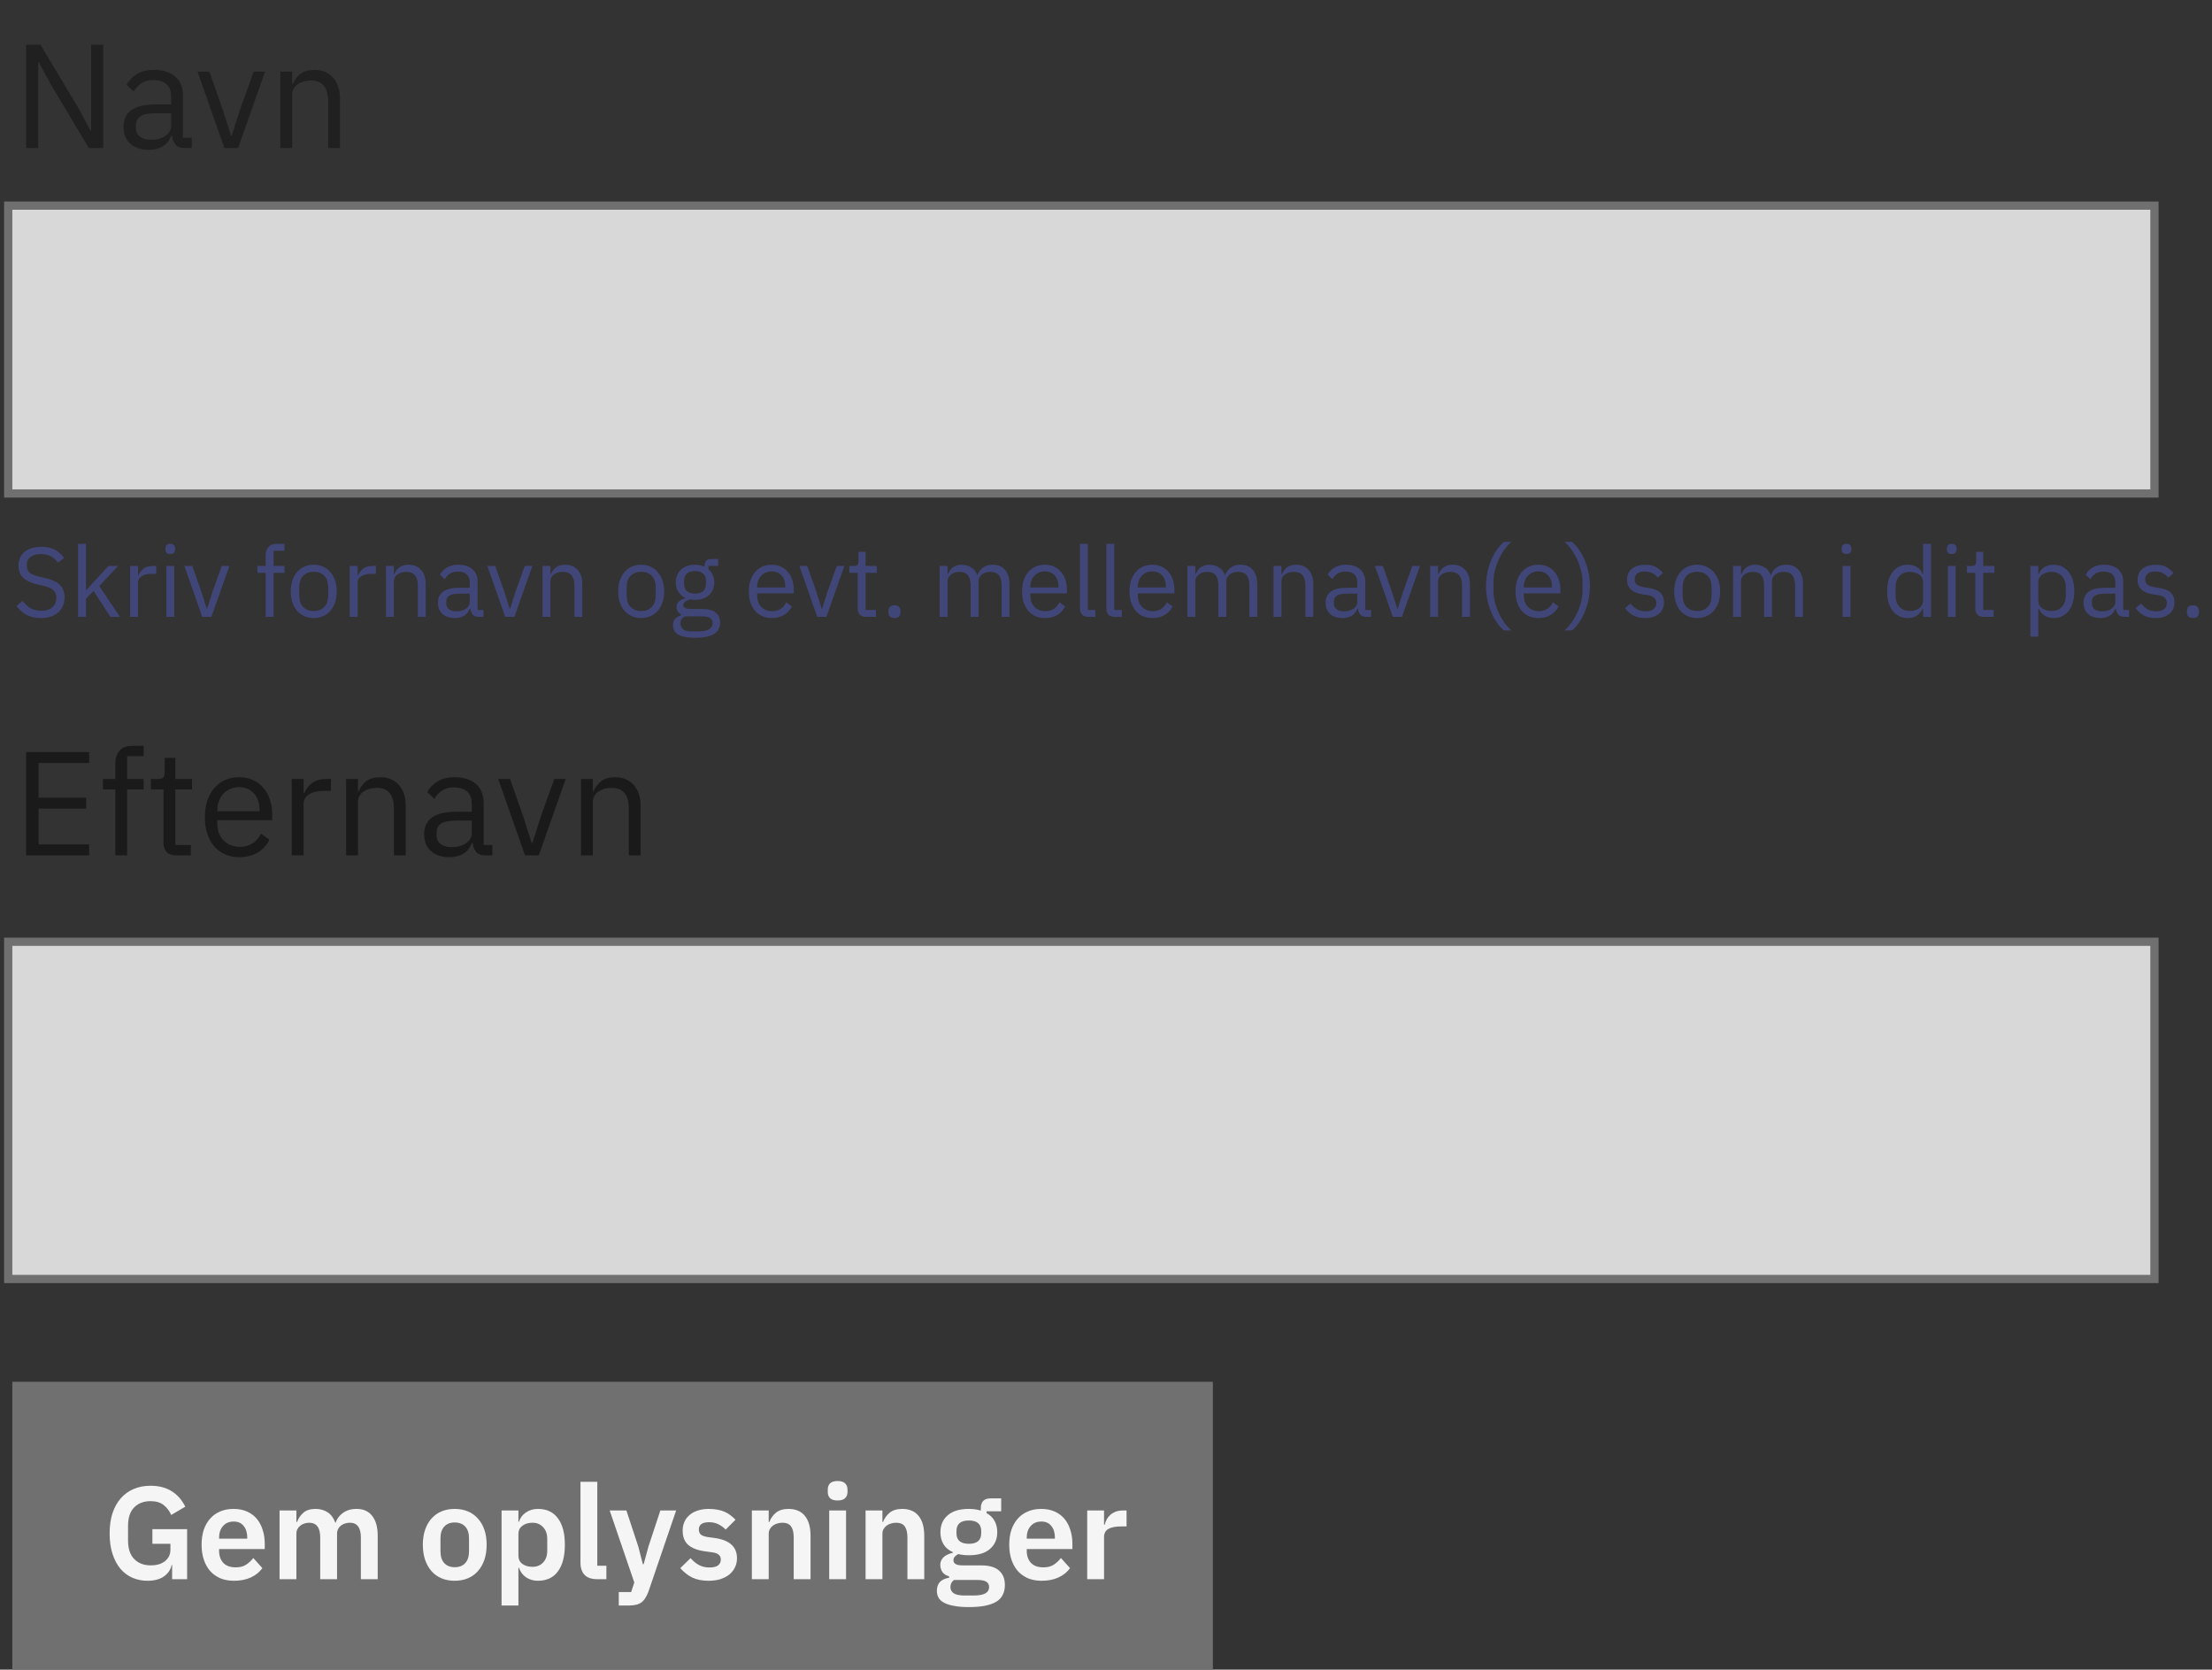 <svg width="269" height="203" viewBox="0 0 269 203" fill="none" xmlns="http://www.w3.org/2000/svg">
<rect x="0" y="0" width="269" height="203" fill="#333333" stroke="none"/>
<path d="M6.216 10.332L4.704 7.542H4.65V18H3.174V5.436H4.92L9.51 13.104L11.022 15.894H11.076V5.436H12.552V18H10.806L6.216 10.332ZM22.507 18C21.967 18 21.577 17.856 21.337 17.568C21.109 17.28 20.965 16.92 20.905 16.488H20.815C20.611 17.064 20.275 17.496 19.807 17.784C19.339 18.072 18.781 18.216 18.133 18.216C17.149 18.216 16.381 17.964 15.829 17.46C15.289 16.956 15.019 16.272 15.019 15.408C15.019 14.532 15.337 13.86 15.973 13.392C16.621 12.924 17.623 12.69 18.979 12.69H20.815V11.772C20.815 11.112 20.635 10.608 20.275 10.26C19.915 9.912 19.363 9.738 18.619 9.738C18.055 9.738 17.581 9.864 17.197 10.116C16.825 10.368 16.513 10.704 16.261 11.124L15.397 10.314C15.649 9.81 16.051 9.384 16.603 9.036C17.155 8.676 17.851 8.496 18.691 8.496C19.819 8.496 20.695 8.772 21.319 9.324C21.943 9.876 22.255 10.644 22.255 11.628V16.74H23.317V18H22.507ZM18.367 16.992C18.727 16.992 19.057 16.95 19.357 16.866C19.657 16.782 19.915 16.662 20.131 16.506C20.347 16.35 20.515 16.17 20.635 15.966C20.755 15.762 20.815 15.54 20.815 15.3V13.77H18.907C18.079 13.77 17.473 13.89 17.089 14.13C16.717 14.37 16.531 14.718 16.531 15.174V15.552C16.531 16.008 16.693 16.362 17.017 16.614C17.353 16.866 17.803 16.992 18.367 16.992ZM27.283 18L24.025 8.712H25.465L27.085 13.32L28.093 16.488H28.183L29.191 13.32L30.847 8.712H32.233L28.957 18H27.283ZM34.09 18V8.712H35.531V10.224H35.602C35.831 9.696 36.148 9.276 36.556 8.964C36.977 8.652 37.535 8.496 38.23 8.496C39.191 8.496 39.947 8.808 40.498 9.432C41.062 10.044 41.344 10.914 41.344 12.042V18H39.904V12.294C39.904 10.626 39.203 9.792 37.798 9.792C37.511 9.792 37.228 9.828 36.953 9.9C36.688 9.972 36.449 10.08 36.233 10.224C36.017 10.368 35.843 10.554 35.711 10.782C35.59 10.998 35.531 11.256 35.531 11.556V18H34.09Z" fill="#202020"/>
<path d="M262 25H1V60H262V25Z" fill="#D8D8D8" stroke="#707070"/>
<path d="M262 114.5H1V155.5H262V114.5Z" fill="#D8D8D8" stroke="#707070"/>
<path d="M3.174 104V91.436H10.842V92.768H4.686V96.98H10.482V98.312H4.686V102.668H10.842V104H3.174ZM14.028 95.972H12.516V94.712H14.028V92.84C14.028 92.192 14.196 91.67 14.532 91.274C14.868 90.878 15.378 90.68 16.062 90.68H17.466V91.94H15.468V94.712H17.466V95.972H15.468V104H14.028V95.972ZM21.412 104C20.908 104 20.524 103.862 20.26 103.586C20.008 103.298 19.882 102.926 19.882 102.47V95.972H18.352V94.712H19.216C19.528 94.712 19.738 94.652 19.846 94.532C19.966 94.4 20.026 94.178 20.026 93.866V92.138H21.322V94.712H23.356V95.972H21.322V102.74H23.212V104H21.412ZM29.092 104.216C28.456 104.216 27.88 104.102 27.364 103.874C26.86 103.646 26.422 103.322 26.05 102.902C25.69 102.47 25.408 101.96 25.204 101.372C25.012 100.772 24.916 100.1 24.916 99.356C24.916 98.624 25.012 97.958 25.204 97.358C25.408 96.758 25.69 96.248 26.05 95.828C26.422 95.396 26.86 95.066 27.364 94.838C27.88 94.61 28.456 94.496 29.092 94.496C29.716 94.496 30.274 94.61 30.766 94.838C31.258 95.066 31.678 95.384 32.026 95.792C32.374 96.188 32.638 96.662 32.818 97.214C33.01 97.766 33.106 98.372 33.106 99.032V99.716H26.428V100.148C26.428 100.544 26.488 100.916 26.608 101.264C26.74 101.6 26.92 101.894 27.148 102.146C27.388 102.398 27.676 102.596 28.012 102.74C28.36 102.884 28.75 102.956 29.182 102.956C29.77 102.956 30.28 102.818 30.712 102.542C31.156 102.266 31.498 101.87 31.738 101.354L32.764 102.092C32.464 102.728 31.996 103.244 31.36 103.64C30.724 104.024 29.968 104.216 29.092 104.216ZM29.092 95.702C28.696 95.702 28.336 95.774 28.012 95.918C27.688 96.05 27.406 96.242 27.166 96.494C26.938 96.746 26.758 97.046 26.626 97.394C26.494 97.73 26.428 98.102 26.428 98.51V98.636H31.558V98.438C31.558 97.61 31.33 96.95 30.874 96.458C30.43 95.954 29.836 95.702 29.092 95.702ZM35.479 104V94.712H36.919V96.422H37.009C37.177 95.978 37.477 95.582 37.909 95.234C38.341 94.886 38.935 94.712 39.691 94.712H40.249V96.152H39.403C38.623 96.152 38.011 96.302 37.567 96.602C37.135 96.89 36.919 97.256 36.919 97.7V104H35.479ZM42.089 104V94.712H43.529V96.224H43.601C43.829 95.696 44.147 95.276 44.555 94.964C44.975 94.652 45.533 94.496 46.229 94.496C47.189 94.496 47.945 94.808 48.497 95.432C49.061 96.044 49.343 96.914 49.343 98.042V104H47.903V98.294C47.903 96.626 47.201 95.792 45.797 95.792C45.509 95.792 45.227 95.828 44.951 95.9C44.687 95.972 44.447 96.08 44.231 96.224C44.015 96.368 43.841 96.554 43.709 96.782C43.589 96.998 43.529 97.256 43.529 97.556V104H42.089ZM59.069 104C58.529 104 58.139 103.856 57.899 103.568C57.671 103.28 57.527 102.92 57.467 102.488H57.377C57.173 103.064 56.837 103.496 56.369 103.784C55.901 104.072 55.343 104.216 54.695 104.216C53.711 104.216 52.943 103.964 52.391 103.46C51.851 102.956 51.581 102.272 51.581 101.408C51.581 100.532 51.899 99.86 52.535 99.392C53.183 98.924 54.185 98.69 55.541 98.69H57.377V97.772C57.377 97.112 57.197 96.608 56.837 96.26C56.477 95.912 55.925 95.738 55.181 95.738C54.617 95.738 54.143 95.864 53.759 96.116C53.387 96.368 53.075 96.704 52.823 97.124L51.959 96.314C52.211 95.81 52.613 95.384 53.165 95.036C53.717 94.676 54.413 94.496 55.253 94.496C56.381 94.496 57.257 94.772 57.881 95.324C58.505 95.876 58.817 96.644 58.817 97.628V102.74H59.879V104H59.069ZM54.929 102.992C55.289 102.992 55.619 102.95 55.919 102.866C56.219 102.782 56.477 102.662 56.693 102.506C56.909 102.35 57.077 102.17 57.197 101.966C57.317 101.762 57.377 101.54 57.377 101.3V99.77H55.469C54.641 99.77 54.035 99.89 53.651 100.13C53.279 100.37 53.093 100.718 53.093 101.174V101.552C53.093 102.008 53.255 102.362 53.579 102.614C53.915 102.866 54.365 102.992 54.929 102.992ZM63.846 104L60.588 94.712H62.028L63.648 99.32L64.656 102.488H64.746L65.754 99.32L67.41 94.712H68.796L65.52 104H63.846ZM70.653 104V94.712H72.093V96.224H72.165C72.393 95.696 72.711 95.276 73.119 94.964C73.539 94.652 74.097 94.496 74.793 94.496C75.753 94.496 76.509 94.808 77.061 95.432C77.625 96.044 77.907 96.914 77.907 98.042V104H76.467V98.294C76.467 96.626 75.765 95.792 74.361 95.792C74.073 95.792 73.791 95.828 73.515 95.9C73.251 95.972 73.011 96.08 72.795 96.224C72.579 96.368 72.405 96.554 72.273 96.782C72.153 96.998 72.093 97.256 72.093 97.556V104H70.653Z" fill="#1A1A1A"/>
<path opacity="0.703" d="M4.968 75.144C4.288 75.144 3.708 75.016 3.228 74.76C2.748 74.496 2.34 74.136 2.004 73.68L2.748 73.056C3.044 73.448 3.372 73.748 3.732 73.956C4.092 74.156 4.516 74.256 5.004 74.256C5.604 74.256 6.06 74.112 6.372 73.824C6.692 73.536 6.852 73.152 6.852 72.672C6.852 72.272 6.732 71.964 6.492 71.748C6.252 71.532 5.856 71.36 5.304 71.232L4.62 71.076C3.852 70.9 3.264 70.636 2.856 70.284C2.456 69.924 2.256 69.42 2.256 68.772C2.256 68.404 2.324 68.076 2.46 67.788C2.596 67.5 2.784 67.26 3.024 67.068C3.272 66.876 3.564 66.732 3.9 66.636C4.244 66.532 4.62 66.48 5.028 66.48C5.66 66.48 6.2 66.596 6.648 66.828C7.104 67.06 7.488 67.4 7.8 67.848L7.044 68.4C6.812 68.08 6.532 67.828 6.204 67.644C5.876 67.46 5.468 67.368 4.98 67.368C4.444 67.368 4.02 67.484 3.708 67.716C3.404 67.94 3.252 68.28 3.252 68.736C3.252 69.136 3.38 69.44 3.636 69.648C3.9 69.848 4.296 70.008 4.824 70.128L5.508 70.284C6.332 70.468 6.928 70.748 7.296 71.124C7.664 71.5 7.848 72 7.848 72.624C7.848 73.008 7.78 73.356 7.644 73.668C7.516 73.98 7.328 74.244 7.08 74.46C6.832 74.676 6.528 74.844 6.168 74.964C5.816 75.084 5.416 75.144 4.968 75.144ZM9.493 66.12H10.453V71.748H10.501L11.449 70.692L13.201 68.808H14.365L12.073 71.256L14.593 75H13.429L11.377 71.844L10.453 72.792V75H9.493V66.12ZM15.821 75V68.808H16.781V69.948H16.841C16.953 69.652 17.153 69.388 17.441 69.156C17.729 68.924 18.125 68.808 18.629 68.808H19.001V69.768H18.437C17.917 69.768 17.509 69.868 17.213 70.068C16.925 70.26 16.781 70.504 16.781 70.8V75H15.821ZM20.707 67.356C20.499 67.356 20.347 67.308 20.251 67.212C20.163 67.108 20.119 66.976 20.119 66.816V66.66C20.119 66.5 20.163 66.372 20.251 66.276C20.347 66.172 20.499 66.12 20.707 66.12C20.915 66.12 21.063 66.172 21.151 66.276C21.247 66.372 21.295 66.5 21.295 66.66V66.816C21.295 66.976 21.247 67.108 21.151 67.212C21.063 67.308 20.915 67.356 20.707 67.356ZM20.227 68.808H21.187V75H20.227V68.808ZM24.595 75L22.423 68.808H23.383L24.463 71.88L25.135 73.992H25.195L25.867 71.88L26.971 68.808H27.895L25.711 75H24.595ZM32.305 69.648H31.297V68.808H32.305V67.56C32.305 67.128 32.417 66.78 32.641 66.516C32.865 66.252 33.205 66.12 33.661 66.12H34.597V66.96H33.265V68.808H34.597V69.648H33.265V75H32.305V69.648ZM38.153 75.144C37.737 75.144 37.357 75.068 37.013 74.916C36.669 74.764 36.373 74.548 36.125 74.268C35.885 73.98 35.697 73.64 35.561 73.248C35.425 72.848 35.357 72.4 35.357 71.904C35.357 71.416 35.425 70.972 35.561 70.572C35.697 70.172 35.885 69.832 36.125 69.552C36.373 69.264 36.669 69.044 37.013 68.892C37.357 68.74 37.737 68.664 38.153 68.664C38.569 68.664 38.945 68.74 39.281 68.892C39.625 69.044 39.921 69.264 40.169 69.552C40.417 69.832 40.609 70.172 40.745 70.572C40.881 70.972 40.949 71.416 40.949 71.904C40.949 72.4 40.881 72.848 40.745 73.248C40.609 73.64 40.417 73.98 40.169 74.268C39.921 74.548 39.625 74.764 39.281 74.916C38.945 75.068 38.569 75.144 38.153 75.144ZM38.153 74.292C38.673 74.292 39.097 74.132 39.425 73.812C39.753 73.492 39.917 73.004 39.917 72.348V71.46C39.917 70.804 39.753 70.316 39.425 69.996C39.097 69.676 38.673 69.516 38.153 69.516C37.633 69.516 37.209 69.676 36.881 69.996C36.553 70.316 36.389 70.804 36.389 71.46V72.348C36.389 73.004 36.553 73.492 36.881 73.812C37.209 74.132 37.633 74.292 38.153 74.292ZM42.528 75V68.808H43.488V69.948H43.548C43.66 69.652 43.86 69.388 44.148 69.156C44.436 68.924 44.832 68.808 45.336 68.808H45.708V69.768H45.144C44.624 69.768 44.216 69.868 43.92 70.068C43.632 70.26 43.488 70.504 43.488 70.8V75H42.528ZM46.934 75V68.808H47.894V69.816H47.942C48.094 69.464 48.306 69.184 48.578 68.976C48.858 68.768 49.23 68.664 49.694 68.664C50.334 68.664 50.838 68.872 51.206 69.288C51.582 69.696 51.77 70.276 51.77 71.028V75H50.81V71.196C50.81 70.084 50.342 69.528 49.406 69.528C49.214 69.528 49.026 69.552 48.842 69.6C48.666 69.648 48.506 69.72 48.362 69.816C48.218 69.912 48.102 70.036 48.014 70.188C47.934 70.332 47.894 70.504 47.894 70.704V75H46.934ZM58.254 75C57.894 75 57.634 74.904 57.474 74.712C57.322 74.52 57.226 74.28 57.186 73.992H57.126C56.99 74.376 56.766 74.664 56.454 74.856C56.142 75.048 55.77 75.144 55.338 75.144C54.682 75.144 54.17 74.976 53.802 74.64C53.442 74.304 53.262 73.848 53.262 73.272C53.262 72.688 53.474 72.24 53.898 71.928C54.33 71.616 54.998 71.46 55.902 71.46H57.126V70.848C57.126 70.408 57.006 70.072 56.766 69.84C56.526 69.608 56.158 69.492 55.662 69.492C55.286 69.492 54.97 69.576 54.714 69.744C54.466 69.912 54.258 70.136 54.09 70.416L53.514 69.876C53.682 69.54 53.95 69.256 54.318 69.024C54.686 68.784 55.15 68.664 55.71 68.664C56.462 68.664 57.046 68.848 57.462 69.216C57.878 69.584 58.086 70.096 58.086 70.752V74.16H58.794V75H58.254ZM55.494 74.328C55.734 74.328 55.954 74.3 56.154 74.244C56.354 74.188 56.526 74.108 56.67 74.004C56.814 73.9 56.926 73.78 57.006 73.644C57.086 73.508 57.126 73.36 57.126 73.2V72.18H55.854C55.302 72.18 54.898 72.26 54.642 72.42C54.394 72.58 54.27 72.812 54.27 73.116V73.368C54.27 73.672 54.378 73.908 54.594 74.076C54.818 74.244 55.118 74.328 55.494 74.328ZM61.439 75L59.267 68.808H60.227L61.307 71.88L61.979 73.992H62.039L62.711 71.88L63.815 68.808H64.739L62.555 75H61.439ZM65.977 75V68.808H66.937V69.816H66.985C67.137 69.464 67.349 69.184 67.621 68.976C67.901 68.768 68.273 68.664 68.737 68.664C69.377 68.664 69.881 68.872 70.249 69.288C70.625 69.696 70.813 70.276 70.813 71.028V75H69.853V71.196C69.853 70.084 69.385 69.528 68.449 69.528C68.257 69.528 68.069 69.552 67.885 69.6C67.709 69.648 67.549 69.72 67.405 69.816C67.261 69.912 67.145 70.036 67.057 70.188C66.977 70.332 66.937 70.504 66.937 70.704V75H65.977ZM77.973 75.144C77.557 75.144 77.177 75.068 76.833 74.916C76.489 74.764 76.193 74.548 75.945 74.268C75.705 73.98 75.517 73.64 75.381 73.248C75.245 72.848 75.177 72.4 75.177 71.904C75.177 71.416 75.245 70.972 75.381 70.572C75.517 70.172 75.705 69.832 75.945 69.552C76.193 69.264 76.489 69.044 76.833 68.892C77.177 68.74 77.557 68.664 77.973 68.664C78.389 68.664 78.765 68.74 79.101 68.892C79.445 69.044 79.741 69.264 79.989 69.552C80.237 69.832 80.429 70.172 80.565 70.572C80.701 70.972 80.769 71.416 80.769 71.904C80.769 72.4 80.701 72.848 80.565 73.248C80.429 73.64 80.237 73.98 79.989 74.268C79.741 74.548 79.445 74.764 79.101 74.916C78.765 75.068 78.389 75.144 77.973 75.144ZM77.973 74.292C78.493 74.292 78.917 74.132 79.245 73.812C79.573 73.492 79.737 73.004 79.737 72.348V71.46C79.737 70.804 79.573 70.316 79.245 69.996C78.917 69.676 78.493 69.516 77.973 69.516C77.453 69.516 77.029 69.676 76.701 69.996C76.373 70.316 76.209 70.804 76.209 71.46V72.348C76.209 73.004 76.373 73.492 76.701 73.812C77.029 74.132 77.453 74.292 77.973 74.292ZM87.568 75.684C87.568 76.324 87.316 76.792 86.812 77.088C86.316 77.392 85.568 77.544 84.568 77.544C83.6 77.544 82.904 77.412 82.48 77.148C82.056 76.884 81.844 76.508 81.844 76.02C81.844 75.684 81.932 75.42 82.108 75.228C82.284 75.044 82.524 74.908 82.828 74.82V74.688C82.46 74.512 82.276 74.224 82.276 73.824C82.276 73.512 82.376 73.276 82.576 73.116C82.776 72.948 83.032 72.824 83.344 72.744V72.696C82.976 72.52 82.688 72.268 82.48 71.94C82.28 71.612 82.18 71.232 82.18 70.8C82.18 70.488 82.236 70.2 82.348 69.936C82.46 69.672 82.616 69.448 82.816 69.264C83.024 69.072 83.268 68.924 83.548 68.82C83.836 68.716 84.156 68.664 84.508 68.664C84.948 68.664 85.34 68.744 85.684 68.904V68.796C85.684 68.556 85.74 68.36 85.852 68.208C85.964 68.048 86.148 67.968 86.404 67.968H87.328V68.808H86.152V69.204C86.376 69.396 86.548 69.628 86.668 69.9C86.796 70.164 86.86 70.464 86.86 70.8C86.86 71.112 86.804 71.4 86.692 71.664C86.58 71.928 86.42 72.156 86.212 72.348C86.012 72.532 85.768 72.676 85.48 72.78C85.192 72.884 84.872 72.936 84.52 72.936C84.32 72.936 84.12 72.916 83.92 72.876C83.712 72.932 83.524 73.016 83.356 73.128C83.188 73.232 83.104 73.38 83.104 73.572C83.104 73.756 83.192 73.88 83.368 73.944C83.544 74.008 83.772 74.04 84.052 74.04H85.372C86.14 74.04 86.696 74.188 87.04 74.484C87.392 74.772 87.568 75.172 87.568 75.684ZM86.668 75.756C86.668 75.508 86.572 75.308 86.38 75.156C86.196 75.012 85.864 74.94 85.384 74.94H83.32C82.936 75.116 82.744 75.396 82.744 75.78C82.744 76.052 82.844 76.284 83.044 76.476C83.252 76.668 83.6 76.764 84.088 76.764H84.976C85.512 76.764 85.928 76.68 86.224 76.512C86.52 76.344 86.668 76.092 86.668 75.756ZM84.52 72.168C84.928 72.168 85.252 72.072 85.492 71.88C85.732 71.68 85.852 71.376 85.852 70.968V70.632C85.852 70.224 85.732 69.924 85.492 69.732C85.252 69.532 84.928 69.432 84.52 69.432C84.112 69.432 83.788 69.532 83.548 69.732C83.308 69.924 83.188 70.224 83.188 70.632V70.968C83.188 71.376 83.308 71.68 83.548 71.88C83.788 72.072 84.112 72.168 84.52 72.168ZM93.852 75.144C93.428 75.144 93.044 75.068 92.7 74.916C92.364 74.764 92.072 74.548 91.824 74.268C91.584 73.98 91.396 73.64 91.26 73.248C91.132 72.848 91.068 72.4 91.068 71.904C91.068 71.416 91.132 70.972 91.26 70.572C91.396 70.172 91.584 69.832 91.824 69.552C92.072 69.264 92.364 69.044 92.7 68.892C93.044 68.74 93.428 68.664 93.852 68.664C94.268 68.664 94.64 68.74 94.968 68.892C95.296 69.044 95.576 69.256 95.808 69.528C96.04 69.792 96.216 70.108 96.336 70.476C96.464 70.844 96.528 71.248 96.528 71.688V72.144H92.076V72.432C92.076 72.696 92.116 72.944 92.196 73.176C92.284 73.4 92.404 73.596 92.556 73.764C92.716 73.932 92.908 74.064 93.132 74.16C93.364 74.256 93.624 74.304 93.912 74.304C94.304 74.304 94.644 74.212 94.932 74.028C95.228 73.844 95.456 73.58 95.616 73.236L96.3 73.728C96.1 74.152 95.788 74.496 95.364 74.76C94.94 75.016 94.436 75.144 93.852 75.144ZM93.852 69.468C93.588 69.468 93.348 69.516 93.132 69.612C92.916 69.7 92.728 69.828 92.568 69.996C92.416 70.164 92.296 70.364 92.208 70.596C92.12 70.82 92.076 71.068 92.076 71.34V71.424H95.496V71.292C95.496 70.74 95.344 70.3 95.04 69.972C94.744 69.636 94.348 69.468 93.852 69.468ZM99.384 75L97.212 68.808H98.172L99.252 71.88L99.924 73.992H99.984L100.656 71.88L101.76 68.808H102.684L100.5 75H99.384ZM105.326 75C104.99 75 104.734 74.908 104.558 74.724C104.39 74.532 104.306 74.284 104.306 73.98V69.648H103.286V68.808H103.862C104.07 68.808 104.21 68.768 104.282 68.688C104.362 68.6 104.402 68.452 104.402 68.244V67.092H105.266V68.808H106.622V69.648H105.266V74.16H106.526V75H105.326ZM108.777 75.144C108.521 75.144 108.333 75.08 108.213 74.952C108.101 74.824 108.045 74.656 108.045 74.448V74.292C108.045 74.084 108.101 73.916 108.213 73.788C108.333 73.66 108.521 73.596 108.777 73.596C109.033 73.596 109.217 73.66 109.329 73.788C109.449 73.916 109.509 74.084 109.509 74.292V74.448C109.509 74.656 109.449 74.824 109.329 74.952C109.217 75.08 109.033 75.144 108.777 75.144ZM114.27 75V68.808H115.23V69.816H115.278C115.35 69.656 115.43 69.508 115.518 69.372C115.614 69.228 115.726 69.104 115.854 69C115.99 68.896 116.146 68.816 116.322 68.76C116.498 68.696 116.706 68.664 116.946 68.664C117.354 68.664 117.73 68.764 118.074 68.964C118.418 69.156 118.674 69.476 118.842 69.924H118.866C118.978 69.588 119.186 69.296 119.49 69.048C119.802 68.792 120.222 68.664 120.75 68.664C121.382 68.664 121.874 68.872 122.226 69.288C122.586 69.696 122.766 70.276 122.766 71.028V75H121.806V71.196C121.806 70.644 121.698 70.228 121.482 69.948C121.266 69.668 120.922 69.528 120.45 69.528C120.258 69.528 120.074 69.552 119.898 69.6C119.73 69.648 119.578 69.72 119.442 69.816C119.306 69.912 119.198 70.036 119.118 70.188C119.038 70.332 118.998 70.504 118.998 70.704V75H118.038V71.196C118.038 70.644 117.93 70.228 117.714 69.948C117.498 69.668 117.162 69.528 116.706 69.528C116.514 69.528 116.33 69.552 116.154 69.6C115.978 69.648 115.822 69.72 115.686 69.816C115.55 69.912 115.438 70.036 115.35 70.188C115.27 70.332 115.23 70.504 115.23 70.704V75H114.27ZM127.075 75.144C126.651 75.144 126.267 75.068 125.923 74.916C125.587 74.764 125.295 74.548 125.047 74.268C124.807 73.98 124.619 73.64 124.483 73.248C124.355 72.848 124.291 72.4 124.291 71.904C124.291 71.416 124.355 70.972 124.483 70.572C124.619 70.172 124.807 69.832 125.047 69.552C125.295 69.264 125.587 69.044 125.923 68.892C126.267 68.74 126.651 68.664 127.075 68.664C127.491 68.664 127.863 68.74 128.191 68.892C128.519 69.044 128.799 69.256 129.031 69.528C129.263 69.792 129.439 70.108 129.559 70.476C129.687 70.844 129.751 71.248 129.751 71.688V72.144H125.299V72.432C125.299 72.696 125.339 72.944 125.419 73.176C125.507 73.4 125.627 73.596 125.779 73.764C125.939 73.932 126.131 74.064 126.355 74.16C126.587 74.256 126.847 74.304 127.135 74.304C127.527 74.304 127.867 74.212 128.155 74.028C128.451 73.844 128.679 73.58 128.839 73.236L129.523 73.728C129.323 74.152 129.011 74.496 128.587 74.76C128.163 75.016 127.659 75.144 127.075 75.144ZM127.075 69.468C126.811 69.468 126.571 69.516 126.355 69.612C126.139 69.7 125.951 69.828 125.791 69.996C125.639 70.164 125.519 70.364 125.431 70.596C125.343 70.82 125.299 71.068 125.299 71.34V71.424H128.719V71.292C128.719 70.74 128.567 70.3 128.263 69.972C127.967 69.636 127.571 69.468 127.075 69.468ZM132.353 75C132.017 75 131.761 74.908 131.585 74.724C131.417 74.532 131.333 74.292 131.333 74.004V66.12H132.293V74.16H133.205V75H132.353ZM135.563 75C135.227 75 134.971 74.908 134.795 74.724C134.627 74.532 134.543 74.292 134.543 74.004V66.12H135.503V74.16H136.415V75H135.563ZM140.141 75.144C139.717 75.144 139.333 75.068 138.989 74.916C138.653 74.764 138.361 74.548 138.113 74.268C137.873 73.98 137.685 73.64 137.549 73.248C137.421 72.848 137.357 72.4 137.357 71.904C137.357 71.416 137.421 70.972 137.549 70.572C137.685 70.172 137.873 69.832 138.113 69.552C138.361 69.264 138.653 69.044 138.989 68.892C139.333 68.74 139.717 68.664 140.141 68.664C140.557 68.664 140.929 68.74 141.257 68.892C141.585 69.044 141.865 69.256 142.097 69.528C142.329 69.792 142.505 70.108 142.625 70.476C142.753 70.844 142.817 71.248 142.817 71.688V72.144H138.365V72.432C138.365 72.696 138.405 72.944 138.485 73.176C138.573 73.4 138.693 73.596 138.845 73.764C139.005 73.932 139.197 74.064 139.421 74.16C139.653 74.256 139.913 74.304 140.201 74.304C140.593 74.304 140.933 74.212 141.221 74.028C141.517 73.844 141.745 73.58 141.905 73.236L142.589 73.728C142.389 74.152 142.077 74.496 141.653 74.76C141.229 75.016 140.725 75.144 140.141 75.144ZM140.141 69.468C139.877 69.468 139.637 69.516 139.421 69.612C139.205 69.7 139.017 69.828 138.857 69.996C138.705 70.164 138.585 70.364 138.497 70.596C138.409 70.82 138.365 71.068 138.365 71.34V71.424H141.785V71.292C141.785 70.74 141.633 70.3 141.329 69.972C141.033 69.636 140.637 69.468 140.141 69.468ZM144.399 75V68.808H145.359V69.816H145.407C145.479 69.656 145.559 69.508 145.647 69.372C145.743 69.228 145.855 69.104 145.983 69C146.119 68.896 146.275 68.816 146.451 68.76C146.627 68.696 146.835 68.664 147.075 68.664C147.483 68.664 147.859 68.764 148.203 68.964C148.547 69.156 148.803 69.476 148.971 69.924H148.995C149.107 69.588 149.315 69.296 149.619 69.048C149.931 68.792 150.351 68.664 150.879 68.664C151.511 68.664 152.003 68.872 152.355 69.288C152.715 69.696 152.895 70.276 152.895 71.028V75H151.935V71.196C151.935 70.644 151.827 70.228 151.611 69.948C151.395 69.668 151.051 69.528 150.579 69.528C150.387 69.528 150.203 69.552 150.027 69.6C149.859 69.648 149.707 69.72 149.571 69.816C149.435 69.912 149.327 70.036 149.247 70.188C149.167 70.332 149.127 70.504 149.127 70.704V75H148.167V71.196C148.167 70.644 148.059 70.228 147.843 69.948C147.627 69.668 147.291 69.528 146.835 69.528C146.643 69.528 146.459 69.552 146.283 69.6C146.107 69.648 145.951 69.72 145.815 69.816C145.679 69.912 145.567 70.036 145.479 70.188C145.399 70.332 145.359 70.504 145.359 70.704V75H144.399ZM154.875 75V68.808H155.835V69.816H155.883C156.035 69.464 156.247 69.184 156.519 68.976C156.799 68.768 157.171 68.664 157.635 68.664C158.275 68.664 158.779 68.872 159.147 69.288C159.523 69.696 159.711 70.276 159.711 71.028V75H158.751V71.196C158.751 70.084 158.283 69.528 157.347 69.528C157.155 69.528 156.967 69.552 156.783 69.6C156.607 69.648 156.447 69.72 156.303 69.816C156.159 69.912 156.043 70.036 155.955 70.188C155.875 70.332 155.835 70.504 155.835 70.704V75H154.875ZM166.196 75C165.836 75 165.576 74.904 165.416 74.712C165.264 74.52 165.168 74.28 165.128 73.992H165.068C164.932 74.376 164.708 74.664 164.396 74.856C164.084 75.048 163.712 75.144 163.28 75.144C162.624 75.144 162.112 74.976 161.744 74.64C161.384 74.304 161.204 73.848 161.204 73.272C161.204 72.688 161.416 72.24 161.84 71.928C162.272 71.616 162.94 71.46 163.844 71.46H165.068V70.848C165.068 70.408 164.948 70.072 164.708 69.84C164.468 69.608 164.1 69.492 163.604 69.492C163.228 69.492 162.912 69.576 162.656 69.744C162.408 69.912 162.2 70.136 162.032 70.416L161.456 69.876C161.624 69.54 161.892 69.256 162.26 69.024C162.628 68.784 163.092 68.664 163.652 68.664C164.404 68.664 164.988 68.848 165.404 69.216C165.82 69.584 166.028 70.096 166.028 70.752V74.16H166.736V75H166.196ZM163.436 74.328C163.676 74.328 163.896 74.3 164.096 74.244C164.296 74.188 164.468 74.108 164.612 74.004C164.756 73.9 164.868 73.78 164.948 73.644C165.028 73.508 165.068 73.36 165.068 73.2V72.18H163.796C163.244 72.18 162.84 72.26 162.584 72.42C162.336 72.58 162.212 72.812 162.212 73.116V73.368C162.212 73.672 162.32 73.908 162.536 74.076C162.76 74.244 163.06 74.328 163.436 74.328ZM169.38 75L167.208 68.808H168.168L169.248 71.88L169.92 73.992H169.98L170.652 71.88L171.756 68.808H172.68L170.496 75H169.38ZM173.918 75V68.808H174.878V69.816H174.926C175.078 69.464 175.29 69.184 175.562 68.976C175.842 68.768 176.214 68.664 176.678 68.664C177.318 68.664 177.822 68.872 178.19 69.288C178.566 69.696 178.754 70.276 178.754 71.028V75H177.794V71.196C177.794 70.084 177.326 69.528 176.39 69.528C176.198 69.528 176.01 69.552 175.826 69.6C175.65 69.648 175.49 69.72 175.346 69.816C175.202 69.912 175.086 70.036 174.998 70.188C174.918 70.332 174.878 70.504 174.878 70.704V75H173.918ZM180.715 71.256C180.715 70.68 180.771 70.124 180.883 69.588C180.995 69.052 181.147 68.556 181.339 68.1C181.539 67.636 181.771 67.216 182.035 66.84C182.299 66.464 182.583 66.144 182.887 65.88H183.799C183.463 66.184 183.159 66.528 182.887 66.912C182.623 67.296 182.395 67.704 182.203 68.136C182.019 68.568 181.875 69.008 181.771 69.456C181.667 69.904 181.615 70.336 181.615 70.752V71.784C181.615 72.208 181.667 72.644 181.771 73.092C181.875 73.54 182.023 73.98 182.215 74.412C182.407 74.844 182.635 75.252 182.899 75.636C183.171 76.02 183.471 76.356 183.799 76.644H182.887C182.591 76.396 182.311 76.084 182.047 75.708C181.783 75.332 181.551 74.912 181.351 74.448C181.159 73.984 181.003 73.484 180.883 72.948C180.771 72.404 180.715 71.84 180.715 71.256ZM187.086 75.144C186.662 75.144 186.278 75.068 185.934 74.916C185.598 74.764 185.306 74.548 185.058 74.268C184.818 73.98 184.63 73.64 184.494 73.248C184.366 72.848 184.302 72.4 184.302 71.904C184.302 71.416 184.366 70.972 184.494 70.572C184.63 70.172 184.818 69.832 185.058 69.552C185.306 69.264 185.598 69.044 185.934 68.892C186.278 68.74 186.662 68.664 187.086 68.664C187.502 68.664 187.874 68.74 188.202 68.892C188.53 69.044 188.81 69.256 189.042 69.528C189.274 69.792 189.45 70.108 189.57 70.476C189.698 70.844 189.762 71.248 189.762 71.688V72.144H185.31V72.432C185.31 72.696 185.35 72.944 185.43 73.176C185.518 73.4 185.638 73.596 185.79 73.764C185.95 73.932 186.142 74.064 186.366 74.16C186.598 74.256 186.858 74.304 187.146 74.304C187.538 74.304 187.878 74.212 188.166 74.028C188.462 73.844 188.69 73.58 188.85 73.236L189.534 73.728C189.334 74.152 189.022 74.496 188.598 74.76C188.174 75.016 187.67 75.144 187.086 75.144ZM187.086 69.468C186.822 69.468 186.582 69.516 186.366 69.612C186.15 69.7 185.962 69.828 185.802 69.996C185.65 70.164 185.53 70.364 185.442 70.596C185.354 70.82 185.31 71.068 185.31 71.34V71.424H188.73V71.292C188.73 70.74 188.578 70.3 188.274 69.972C187.978 69.636 187.582 69.468 187.086 69.468ZM193.348 71.256C193.348 71.84 193.288 72.404 193.168 72.948C193.056 73.484 192.9 73.984 192.7 74.448C192.508 74.912 192.28 75.332 192.016 75.708C191.752 76.084 191.472 76.396 191.176 76.644H190.264C190.592 76.356 190.888 76.02 191.152 75.636C191.424 75.252 191.656 74.844 191.848 74.412C192.04 73.98 192.188 73.54 192.292 73.092C192.396 72.644 192.448 72.208 192.448 71.784V70.752C192.448 70.336 192.396 69.904 192.292 69.456C192.188 69.008 192.04 68.568 191.848 68.136C191.664 67.704 191.436 67.296 191.164 66.912C190.9 66.528 190.6 66.184 190.264 65.88H191.176C191.48 66.144 191.764 66.464 192.028 66.84C192.292 67.216 192.52 67.636 192.712 68.1C192.912 68.556 193.068 69.052 193.18 69.588C193.292 70.124 193.348 70.68 193.348 71.256ZM200.06 75.144C199.484 75.144 199 75.036 198.608 74.82C198.224 74.596 197.892 74.3 197.612 73.932L198.296 73.38C198.536 73.684 198.804 73.92 199.1 74.088C199.396 74.248 199.74 74.328 200.132 74.328C200.54 74.328 200.856 74.24 201.08 74.064C201.312 73.888 201.428 73.64 201.428 73.32C201.428 73.08 201.348 72.876 201.188 72.708C201.036 72.532 200.756 72.412 200.348 72.348L199.856 72.276C199.568 72.236 199.304 72.176 199.064 72.096C198.824 72.008 198.612 71.896 198.428 71.76C198.252 71.616 198.112 71.44 198.008 71.232C197.912 71.024 197.864 70.776 197.864 70.488C197.864 70.184 197.92 69.92 198.032 69.696C198.144 69.464 198.296 69.272 198.488 69.12C198.688 68.968 198.924 68.856 199.196 68.784C199.468 68.704 199.76 68.664 200.072 68.664C200.576 68.664 200.996 68.752 201.332 68.928C201.676 69.104 201.976 69.348 202.232 69.66L201.596 70.236C201.46 70.044 201.26 69.872 200.996 69.72C200.732 69.56 200.4 69.48 200 69.48C199.6 69.48 199.296 69.568 199.088 69.744C198.888 69.912 198.788 70.144 198.788 70.44C198.788 70.744 198.888 70.964 199.088 71.1C199.296 71.236 199.592 71.336 199.976 71.4L200.456 71.472C201.144 71.576 201.632 71.776 201.92 72.072C202.208 72.36 202.352 72.74 202.352 73.212C202.352 73.812 202.148 74.284 201.74 74.628C201.332 74.972 200.772 75.144 200.06 75.144ZM206.387 75.144C205.971 75.144 205.591 75.068 205.247 74.916C204.903 74.764 204.607 74.548 204.359 74.268C204.119 73.98 203.931 73.64 203.795 73.248C203.659 72.848 203.591 72.4 203.591 71.904C203.591 71.416 203.659 70.972 203.795 70.572C203.931 70.172 204.119 69.832 204.359 69.552C204.607 69.264 204.903 69.044 205.247 68.892C205.591 68.74 205.971 68.664 206.387 68.664C206.803 68.664 207.179 68.74 207.515 68.892C207.859 69.044 208.155 69.264 208.403 69.552C208.651 69.832 208.843 70.172 208.979 70.572C209.115 70.972 209.183 71.416 209.183 71.904C209.183 72.4 209.115 72.848 208.979 73.248C208.843 73.64 208.651 73.98 208.403 74.268C208.155 74.548 207.859 74.764 207.515 74.916C207.179 75.068 206.803 75.144 206.387 75.144ZM206.387 74.292C206.907 74.292 207.331 74.132 207.659 73.812C207.987 73.492 208.151 73.004 208.151 72.348V71.46C208.151 70.804 207.987 70.316 207.659 69.996C207.331 69.676 206.907 69.516 206.387 69.516C205.867 69.516 205.443 69.676 205.115 69.996C204.787 70.316 204.623 70.804 204.623 71.46V72.348C204.623 73.004 204.787 73.492 205.115 73.812C205.443 74.132 205.867 74.292 206.387 74.292ZM210.762 75V68.808H211.722V69.816H211.77C211.842 69.656 211.922 69.508 212.01 69.372C212.106 69.228 212.218 69.104 212.346 69C212.482 68.896 212.638 68.816 212.814 68.76C212.99 68.696 213.198 68.664 213.438 68.664C213.846 68.664 214.222 68.764 214.566 68.964C214.91 69.156 215.166 69.476 215.334 69.924H215.358C215.47 69.588 215.678 69.296 215.982 69.048C216.294 68.792 216.714 68.664 217.242 68.664C217.874 68.664 218.366 68.872 218.718 69.288C219.078 69.696 219.258 70.276 219.258 71.028V75H218.298V71.196C218.298 70.644 218.19 70.228 217.974 69.948C217.758 69.668 217.414 69.528 216.942 69.528C216.75 69.528 216.566 69.552 216.39 69.6C216.222 69.648 216.07 69.72 215.934 69.816C215.798 69.912 215.69 70.036 215.61 70.188C215.53 70.332 215.49 70.504 215.49 70.704V75H214.53V71.196C214.53 70.644 214.422 70.228 214.206 69.948C213.99 69.668 213.654 69.528 213.198 69.528C213.006 69.528 212.822 69.552 212.646 69.6C212.47 69.648 212.314 69.72 212.178 69.816C212.042 69.912 211.93 70.036 211.842 70.188C211.762 70.332 211.722 70.504 211.722 70.704V75H210.762ZM224.555 67.356C224.347 67.356 224.195 67.308 224.099 67.212C224.011 67.108 223.967 66.976 223.967 66.816V66.66C223.967 66.5 224.011 66.372 224.099 66.276C224.195 66.172 224.347 66.12 224.555 66.12C224.763 66.12 224.911 66.172 224.999 66.276C225.095 66.372 225.143 66.5 225.143 66.66V66.816C225.143 66.976 225.095 67.108 224.999 67.212C224.911 67.308 224.763 67.356 224.555 67.356ZM224.075 68.808H225.035V75H224.075V68.808ZM233.871 73.992H233.823C233.447 74.76 232.843 75.144 232.011 75.144C231.627 75.144 231.279 75.068 230.967 74.916C230.655 74.764 230.387 74.548 230.163 74.268C229.947 73.988 229.779 73.648 229.659 73.248C229.547 72.848 229.491 72.4 229.491 71.904C229.491 71.408 229.547 70.96 229.659 70.56C229.779 70.16 229.947 69.82 230.163 69.54C230.387 69.26 230.655 69.044 230.967 68.892C231.279 68.74 231.627 68.664 232.011 68.664C232.443 68.664 232.811 68.76 233.115 68.952C233.427 69.136 233.663 69.424 233.823 69.816H233.871V66.12H234.831V75H233.871V73.992ZM232.275 74.28C232.491 74.28 232.695 74.252 232.887 74.196C233.087 74.14 233.259 74.06 233.403 73.956C233.547 73.844 233.659 73.712 233.739 73.56C233.827 73.4 233.871 73.22 233.871 73.02V70.716C233.871 70.548 233.827 70.392 233.739 70.248C233.659 70.096 233.547 69.968 233.403 69.864C233.259 69.76 233.087 69.68 232.887 69.624C232.695 69.56 232.491 69.528 232.275 69.528C231.731 69.528 231.303 69.7 230.991 70.044C230.679 70.38 230.523 70.824 230.523 71.376V72.432C230.523 72.984 230.679 73.432 230.991 73.776C231.303 74.112 231.731 74.28 232.275 74.28ZM237.352 67.356C237.144 67.356 236.992 67.308 236.896 67.212C236.808 67.108 236.764 66.976 236.764 66.816V66.66C236.764 66.5 236.808 66.372 236.896 66.276C236.992 66.172 237.144 66.12 237.352 66.12C237.56 66.12 237.708 66.172 237.796 66.276C237.892 66.372 237.94 66.5 237.94 66.66V66.816C237.94 66.976 237.892 67.108 237.796 67.212C237.708 67.308 237.56 67.356 237.352 67.356ZM236.872 68.808H237.832V75H236.872V68.808ZM241.24 75C240.904 75 240.648 74.908 240.472 74.724C240.304 74.532 240.22 74.284 240.22 73.98V69.648H239.2V68.808H239.776C239.984 68.808 240.124 68.768 240.196 68.688C240.276 68.6 240.316 68.452 240.316 68.244V67.092H241.18V68.808H242.536V69.648H241.18V74.16H242.44V75H241.24ZM246.915 68.808H247.875V69.816H247.923C248.083 69.424 248.315 69.136 248.619 68.952C248.931 68.76 249.303 68.664 249.735 68.664C250.119 68.664 250.467 68.74 250.779 68.892C251.091 69.044 251.355 69.26 251.571 69.54C251.795 69.82 251.963 70.16 252.075 70.56C252.195 70.96 252.255 71.408 252.255 71.904C252.255 72.4 252.195 72.848 252.075 73.248C251.963 73.648 251.795 73.988 251.571 74.268C251.355 74.548 251.091 74.764 250.779 74.916C250.467 75.068 250.119 75.144 249.735 75.144C248.895 75.144 248.291 74.76 247.923 73.992H247.875V77.4H246.915V68.808ZM249.471 74.28C250.015 74.28 250.443 74.112 250.755 73.776C251.067 73.432 251.223 72.984 251.223 72.432V71.376C251.223 70.824 251.067 70.38 250.755 70.044C250.443 69.7 250.015 69.528 249.471 69.528C249.255 69.528 249.047 69.56 248.847 69.624C248.655 69.68 248.487 69.76 248.343 69.864C248.199 69.968 248.083 70.096 247.995 70.248C247.915 70.392 247.875 70.548 247.875 70.716V73.02C247.875 73.22 247.915 73.4 247.995 73.56C248.083 73.712 248.199 73.844 248.343 73.956C248.487 74.06 248.655 74.14 248.847 74.196C249.047 74.252 249.255 74.28 249.471 74.28ZM258.375 75C258.015 75 257.755 74.904 257.595 74.712C257.443 74.52 257.347 74.28 257.307 73.992H257.247C257.111 74.376 256.887 74.664 256.575 74.856C256.263 75.048 255.891 75.144 255.459 75.144C254.803 75.144 254.291 74.976 253.923 74.64C253.563 74.304 253.383 73.848 253.383 73.272C253.383 72.688 253.595 72.24 254.019 71.928C254.451 71.616 255.119 71.46 256.023 71.46H257.247V70.848C257.247 70.408 257.127 70.072 256.887 69.84C256.647 69.608 256.279 69.492 255.783 69.492C255.407 69.492 255.091 69.576 254.835 69.744C254.587 69.912 254.379 70.136 254.211 70.416L253.635 69.876C253.803 69.54 254.071 69.256 254.439 69.024C254.807 68.784 255.271 68.664 255.831 68.664C256.583 68.664 257.167 68.848 257.583 69.216C257.999 69.584 258.207 70.096 258.207 70.752V74.16H258.915V75H258.375ZM255.615 74.328C255.855 74.328 256.075 74.3 256.275 74.244C256.475 74.188 256.647 74.108 256.791 74.004C256.935 73.9 257.047 73.78 257.127 73.644C257.207 73.508 257.247 73.36 257.247 73.2V72.18H255.975C255.423 72.18 255.019 72.26 254.763 72.42C254.515 72.58 254.391 72.812 254.391 73.116V73.368C254.391 73.672 254.499 73.908 254.715 74.076C254.939 74.244 255.239 74.328 255.615 74.328ZM262.146 75.144C261.57 75.144 261.086 75.036 260.694 74.82C260.31 74.596 259.978 74.3 259.698 73.932L260.382 73.38C260.622 73.684 260.89 73.92 261.186 74.088C261.482 74.248 261.826 74.328 262.218 74.328C262.626 74.328 262.942 74.24 263.166 74.064C263.398 73.888 263.514 73.64 263.514 73.32C263.514 73.08 263.434 72.876 263.274 72.708C263.122 72.532 262.842 72.412 262.434 72.348L261.942 72.276C261.654 72.236 261.39 72.176 261.15 72.096C260.91 72.008 260.698 71.896 260.514 71.76C260.338 71.616 260.198 71.44 260.094 71.232C259.998 71.024 259.95 70.776 259.95 70.488C259.95 70.184 260.006 69.92 260.118 69.696C260.23 69.464 260.382 69.272 260.574 69.12C260.774 68.968 261.01 68.856 261.282 68.784C261.554 68.704 261.846 68.664 262.158 68.664C262.662 68.664 263.082 68.752 263.418 68.928C263.762 69.104 264.062 69.348 264.318 69.66L263.682 70.236C263.546 70.044 263.346 69.872 263.082 69.72C262.818 69.56 262.486 69.48 262.086 69.48C261.686 69.48 261.382 69.568 261.174 69.744C260.974 69.912 260.874 70.144 260.874 70.44C260.874 70.744 260.974 70.964 261.174 71.1C261.382 71.236 261.678 71.336 262.062 71.4L262.542 71.472C263.23 71.576 263.718 71.776 264.006 72.072C264.294 72.36 264.438 72.74 264.438 73.212C264.438 73.812 264.234 74.284 263.826 74.628C263.418 74.972 262.858 75.144 262.146 75.144ZM266.687 75.144C266.431 75.144 266.243 75.08 266.123 74.952C266.011 74.824 265.955 74.656 265.955 74.448V74.292C265.955 74.084 266.011 73.916 266.123 73.788C266.243 73.66 266.431 73.596 266.687 73.596C266.943 73.596 267.127 73.66 267.239 73.788C267.359 73.916 267.419 74.084 267.419 74.292V74.448C267.419 74.656 267.359 74.824 267.239 74.952C267.127 75.08 266.943 75.144 266.687 75.144Z" fill="#474E95"/>
<path d="M147.5 168H1.5V203H147.5V168Z" fill="#707070"/>
<path d="M20.932 190.272H20.868C20.772 190.816 20.468 191.275 19.956 191.648C19.455 192.011 18.783 192.192 17.94 192.192C17.279 192.192 16.665 192.069 16.1 191.824C15.545 191.579 15.06 191.216 14.644 190.736C14.239 190.245 13.919 189.643 13.684 188.928C13.449 188.213 13.332 187.387 13.332 186.448C13.332 185.509 13.449 184.683 13.684 183.968C13.929 183.243 14.271 182.635 14.708 182.144C15.145 181.653 15.668 181.28 16.276 181.024C16.884 180.768 17.561 180.64 18.308 180.64C19.311 180.64 20.164 180.859 20.868 181.296C21.572 181.733 22.127 182.363 22.532 183.184L20.82 184.192C20.617 183.712 20.313 183.312 19.908 182.992C19.513 182.672 18.98 182.512 18.308 182.512C17.476 182.512 16.809 182.768 16.308 183.28C15.817 183.781 15.572 184.528 15.572 185.52V187.312C15.572 188.293 15.823 189.04 16.324 189.552C16.825 190.064 17.497 190.32 18.34 190.32C18.671 190.32 18.98 190.283 19.268 190.208C19.556 190.123 19.807 190 20.02 189.84C20.233 189.68 20.404 189.483 20.532 189.248C20.66 189.013 20.724 188.736 20.724 188.416V187.696H18.532V185.92H22.756V192H20.932V190.272ZM28.451 192.192C27.832 192.192 27.277 192.091 26.787 191.888C26.307 191.675 25.896 191.381 25.555 191.008C25.224 190.624 24.968 190.165 24.787 189.632C24.605 189.088 24.515 188.48 24.515 187.808C24.515 187.147 24.6 186.549 24.771 186.016C24.952 185.483 25.208 185.029 25.539 184.656C25.869 184.272 26.275 183.979 26.755 183.776C27.235 183.563 27.779 183.456 28.387 183.456C29.037 183.456 29.603 183.568 30.083 183.792C30.563 184.016 30.957 184.32 31.267 184.704C31.576 185.088 31.805 185.536 31.955 186.048C32.115 186.549 32.195 187.088 32.195 187.664V188.336H26.643V188.544C26.643 189.152 26.813 189.643 27.155 190.016C27.496 190.379 28.003 190.56 28.675 190.56C29.187 190.56 29.603 190.453 29.923 190.24C30.253 190.027 30.547 189.755 30.803 189.424L31.907 190.656C31.565 191.136 31.096 191.515 30.499 191.792C29.912 192.059 29.229 192.192 28.451 192.192ZM28.419 184.992C27.875 184.992 27.443 185.173 27.123 185.536C26.803 185.899 26.643 186.368 26.643 186.944V187.072H30.067V186.928C30.067 186.352 29.923 185.888 29.635 185.536C29.357 185.173 28.952 184.992 28.419 184.992ZM33.996 192V183.648H36.044V185.04H36.124C36.285 184.603 36.541 184.229 36.892 183.92C37.245 183.611 37.735 183.456 38.364 183.456C38.941 183.456 39.437 183.595 39.852 183.872C40.269 184.149 40.578 184.571 40.781 185.136H40.812C40.962 184.667 41.255 184.272 41.693 183.952C42.141 183.621 42.7 183.456 43.373 183.456C44.194 183.456 44.823 183.739 45.261 184.304C45.709 184.869 45.932 185.675 45.932 186.72V192H43.885V186.928C43.885 185.733 43.437 185.136 42.541 185.136C42.338 185.136 42.141 185.168 41.949 185.232C41.767 185.285 41.602 185.371 41.453 185.488C41.314 185.595 41.202 185.733 41.117 185.904C41.031 186.064 40.989 186.256 40.989 186.48V192H38.941V186.928C38.941 185.733 38.492 185.136 37.596 185.136C37.404 185.136 37.212 185.168 37.02 185.232C36.839 185.285 36.674 185.371 36.525 185.488C36.386 185.595 36.269 185.733 36.172 185.904C36.087 186.064 36.044 186.256 36.044 186.48V192H33.996ZM55.293 192.192C54.696 192.192 54.157 192.091 53.677 191.888C53.208 191.685 52.802 191.392 52.461 191.008C52.13 190.624 51.874 190.165 51.693 189.632C51.511 189.088 51.421 188.48 51.421 187.808C51.421 187.136 51.511 186.533 51.693 186C51.874 185.467 52.13 185.013 52.461 184.64C52.802 184.256 53.208 183.963 53.677 183.76C54.157 183.557 54.696 183.456 55.293 183.456C55.89 183.456 56.429 183.557 56.909 183.76C57.389 183.963 57.794 184.256 58.125 184.64C58.466 185.013 58.727 185.467 58.909 186C59.09 186.533 59.181 187.136 59.181 187.808C59.181 188.48 59.09 189.088 58.909 189.632C58.727 190.165 58.466 190.624 58.125 191.008C57.794 191.392 57.389 191.685 56.909 191.888C56.429 192.091 55.89 192.192 55.293 192.192ZM55.293 190.544C55.837 190.544 56.264 190.379 56.573 190.048C56.882 189.717 57.037 189.232 57.037 188.592V187.04C57.037 186.411 56.882 185.931 56.573 185.6C56.264 185.269 55.837 185.104 55.293 185.104C54.76 185.104 54.338 185.269 54.029 185.6C53.719 185.931 53.565 186.411 53.565 187.04V188.592C53.565 189.232 53.719 189.717 54.029 190.048C54.338 190.379 54.76 190.544 55.293 190.544ZM60.996 183.648H63.044V185.024H63.108C63.258 184.544 63.541 184.165 63.956 183.888C64.373 183.6 64.858 183.456 65.412 183.456C66.479 183.456 67.29 183.835 67.844 184.592C68.41 185.339 68.692 186.411 68.692 187.808C68.692 189.216 68.41 190.299 67.844 191.056C67.29 191.813 66.479 192.192 65.412 192.192C64.858 192.192 64.373 192.048 63.956 191.76C63.551 191.472 63.269 191.088 63.108 190.608H63.044V195.2H60.996V183.648ZM64.757 190.496C65.29 190.496 65.722 190.32 66.052 189.968C66.383 189.616 66.549 189.141 66.549 188.544V187.104C66.549 186.507 66.383 186.032 66.052 185.68C65.722 185.317 65.29 185.136 64.757 185.136C64.266 185.136 63.855 185.259 63.525 185.504C63.205 185.749 63.044 186.075 63.044 186.48V189.136C63.044 189.573 63.205 189.909 63.525 190.144C63.855 190.379 64.266 190.496 64.757 190.496ZM72.638 192C71.934 192 71.417 191.824 71.086 191.472C70.756 191.12 70.59 190.624 70.59 189.984V180.16H72.638V190.368H73.742V192H72.638ZM80.304 183.648H82.224L78.864 193.488C78.757 193.787 78.635 194.043 78.496 194.256C78.368 194.48 78.213 194.661 78.032 194.8C77.851 194.939 77.632 195.04 77.376 195.104C77.12 195.168 76.821 195.2 76.48 195.2H75.248V193.568H76.752L77.136 192.4L74.144 183.648H76.176L77.632 188.064L78.176 190.176H78.272L78.848 188.064L80.304 183.648ZM86.186 192.192C85.386 192.192 84.714 192.059 84.17 191.792C83.626 191.515 83.146 191.136 82.73 190.656L83.978 189.44C84.287 189.792 84.623 190.069 84.986 190.272C85.359 190.475 85.786 190.576 86.266 190.576C86.756 190.576 87.108 190.491 87.322 190.32C87.546 190.149 87.658 189.915 87.658 189.616C87.658 189.371 87.578 189.179 87.418 189.04C87.268 188.891 87.007 188.789 86.634 188.736L85.802 188.624C84.895 188.507 84.202 188.251 83.722 187.856C83.252 187.451 83.018 186.864 83.018 186.096C83.018 185.691 83.092 185.328 83.242 185.008C83.391 184.677 83.604 184.4 83.882 184.176C84.159 183.941 84.49 183.765 84.874 183.648C85.268 183.52 85.706 183.456 86.186 183.456C86.591 183.456 86.948 183.488 87.258 183.552C87.578 183.605 87.866 183.691 88.122 183.808C88.378 183.915 88.612 184.053 88.826 184.224C89.039 184.384 89.247 184.565 89.45 184.768L88.25 185.968C88.004 185.712 87.711 185.499 87.37 185.328C87.028 185.157 86.655 185.072 86.25 185.072C85.802 185.072 85.476 185.152 85.274 185.312C85.082 185.472 84.986 185.68 84.986 185.936C84.986 186.213 85.066 186.427 85.226 186.576C85.396 186.715 85.679 186.816 86.074 186.88L86.922 186.992C88.724 187.248 89.626 188.069 89.626 189.456C89.626 189.861 89.54 190.235 89.37 190.576C89.21 190.907 88.98 191.195 88.682 191.44C88.383 191.675 88.02 191.861 87.594 192C87.178 192.128 86.708 192.192 86.186 192.192ZM91.434 192V183.648H93.482V185.04H93.562C93.733 184.592 93.999 184.219 94.362 183.92C94.735 183.611 95.247 183.456 95.898 183.456C96.762 183.456 97.423 183.739 97.882 184.304C98.341 184.869 98.57 185.675 98.57 186.72V192H96.522V186.928C96.522 186.331 96.415 185.883 96.202 185.584C95.989 185.285 95.637 185.136 95.146 185.136C94.933 185.136 94.725 185.168 94.522 185.232C94.33 185.285 94.154 185.371 93.994 185.488C93.845 185.595 93.722 185.733 93.626 185.904C93.53 186.064 93.482 186.256 93.482 186.48V192H91.434ZM101.864 182.432C101.438 182.432 101.128 182.336 100.936 182.144C100.755 181.952 100.664 181.707 100.664 181.408V181.088C100.664 180.789 100.755 180.544 100.936 180.352C101.128 180.16 101.438 180.064 101.864 180.064C102.28 180.064 102.584 180.16 102.776 180.352C102.968 180.544 103.064 180.789 103.064 181.088V181.408C103.064 181.707 102.968 181.952 102.776 182.144C102.584 182.336 102.28 182.432 101.864 182.432ZM100.84 183.648H102.888V192H100.84V183.648ZM105.262 192V183.648H107.31V185.04H107.39C107.561 184.592 107.827 184.219 108.19 183.92C108.563 183.611 109.075 183.456 109.726 183.456C110.59 183.456 111.251 183.739 111.71 184.304C112.169 184.869 112.398 185.675 112.398 186.72V192H110.35V186.928C110.35 186.331 110.243 185.883 110.03 185.584C109.817 185.285 109.465 185.136 108.974 185.136C108.761 185.136 108.553 185.168 108.35 185.232C108.158 185.285 107.982 185.371 107.822 185.488C107.673 185.595 107.55 185.733 107.454 185.904C107.358 186.064 107.31 186.256 107.31 186.48V192H105.262ZM122.204 192.704C122.204 193.141 122.124 193.525 121.964 193.856C121.815 194.197 121.564 194.48 121.212 194.704C120.86 194.928 120.407 195.099 119.852 195.216C119.298 195.333 118.62 195.392 117.82 195.392C117.116 195.392 116.519 195.344 116.028 195.248C115.538 195.163 115.132 195.035 114.812 194.864C114.503 194.704 114.279 194.501 114.14 194.256C114.002 194.011 113.932 193.733 113.932 193.424C113.932 192.955 114.06 192.587 114.316 192.32C114.583 192.064 114.951 191.899 115.42 191.824V191.648C115.079 191.563 114.812 191.397 114.62 191.152C114.439 190.896 114.348 190.597 114.348 190.256C114.348 190.043 114.391 189.856 114.476 189.696C114.562 189.525 114.674 189.381 114.812 189.264C114.962 189.147 115.127 189.051 115.308 188.976C115.49 188.891 115.682 188.827 115.884 188.784V188.72C115.372 188.485 114.988 188.16 114.732 187.744C114.487 187.328 114.364 186.843 114.364 186.288C114.364 185.435 114.658 184.752 115.244 184.24C115.831 183.717 116.69 183.456 117.82 183.456C118.076 183.456 118.327 183.472 118.572 183.504C118.828 183.536 119.063 183.589 119.276 183.664V183.392C119.276 182.581 119.671 182.176 120.46 182.176H121.756V183.744H119.98V183.968C120.418 184.213 120.743 184.533 120.956 184.928C121.17 185.323 121.276 185.776 121.276 186.288C121.276 187.131 120.983 187.808 120.396 188.32C119.82 188.832 118.962 189.088 117.82 189.088C117.33 189.088 116.903 189.04 116.54 188.944C116.38 189.019 116.242 189.12 116.124 189.248C116.007 189.365 115.948 189.515 115.948 189.696C115.948 190.112 116.311 190.32 117.036 190.32H119.276C120.3 190.32 121.042 190.533 121.5 190.96C121.97 191.376 122.204 191.957 122.204 192.704ZM120.284 192.944C120.284 192.677 120.178 192.469 119.964 192.32C119.751 192.171 119.383 192.096 118.86 192.096H116.012C115.724 192.309 115.58 192.597 115.58 192.96C115.58 193.28 115.714 193.531 115.98 193.712C116.247 193.893 116.7 193.984 117.34 193.984H118.364C119.036 193.984 119.522 193.899 119.82 193.728C120.13 193.557 120.284 193.296 120.284 192.944ZM117.82 187.696C118.823 187.696 119.324 187.269 119.324 186.416V186.144C119.324 185.291 118.823 184.864 117.82 184.864C116.818 184.864 116.316 185.291 116.316 186.144V186.416C116.316 187.269 116.818 187.696 117.82 187.696ZM126.669 192.192C126.051 192.192 125.496 192.091 125.005 191.888C124.525 191.675 124.115 191.381 123.773 191.008C123.443 190.624 123.187 190.165 123.005 189.632C122.824 189.088 122.733 188.48 122.733 187.808C122.733 187.147 122.819 186.549 122.989 186.016C123.171 185.483 123.427 185.029 123.757 184.656C124.088 184.272 124.493 183.979 124.973 183.776C125.453 183.563 125.997 183.456 126.605 183.456C127.256 183.456 127.821 183.568 128.301 183.792C128.781 184.016 129.176 184.32 129.485 184.704C129.795 185.088 130.024 185.536 130.173 186.048C130.333 186.549 130.413 187.088 130.413 187.664V188.336H124.861V188.544C124.861 189.152 125.032 189.643 125.373 190.016C125.715 190.379 126.221 190.56 126.893 190.56C127.405 190.56 127.821 190.453 128.141 190.24C128.472 190.027 128.765 189.755 129.021 189.424L130.125 190.656C129.784 191.136 129.315 191.515 128.717 191.792C128.131 192.059 127.448 192.192 126.669 192.192ZM126.637 184.992C126.093 184.992 125.661 185.173 125.341 185.536C125.021 185.899 124.861 186.368 124.861 186.944V187.072H128.285V186.928C128.285 186.352 128.141 185.888 127.853 185.536C127.576 185.173 127.171 184.992 126.637 184.992ZM132.215 192V183.648H134.263V185.376H134.343C134.397 185.152 134.477 184.939 134.583 184.736C134.701 184.523 134.85 184.336 135.031 184.176C135.213 184.016 135.426 183.888 135.671 183.792C135.927 183.696 136.221 183.648 136.551 183.648H136.999V185.584H136.359C135.666 185.584 135.143 185.685 134.791 185.888C134.439 186.091 134.263 186.421 134.263 186.88V192H132.215Z" fill="#F5F5F5"/>
</svg>
